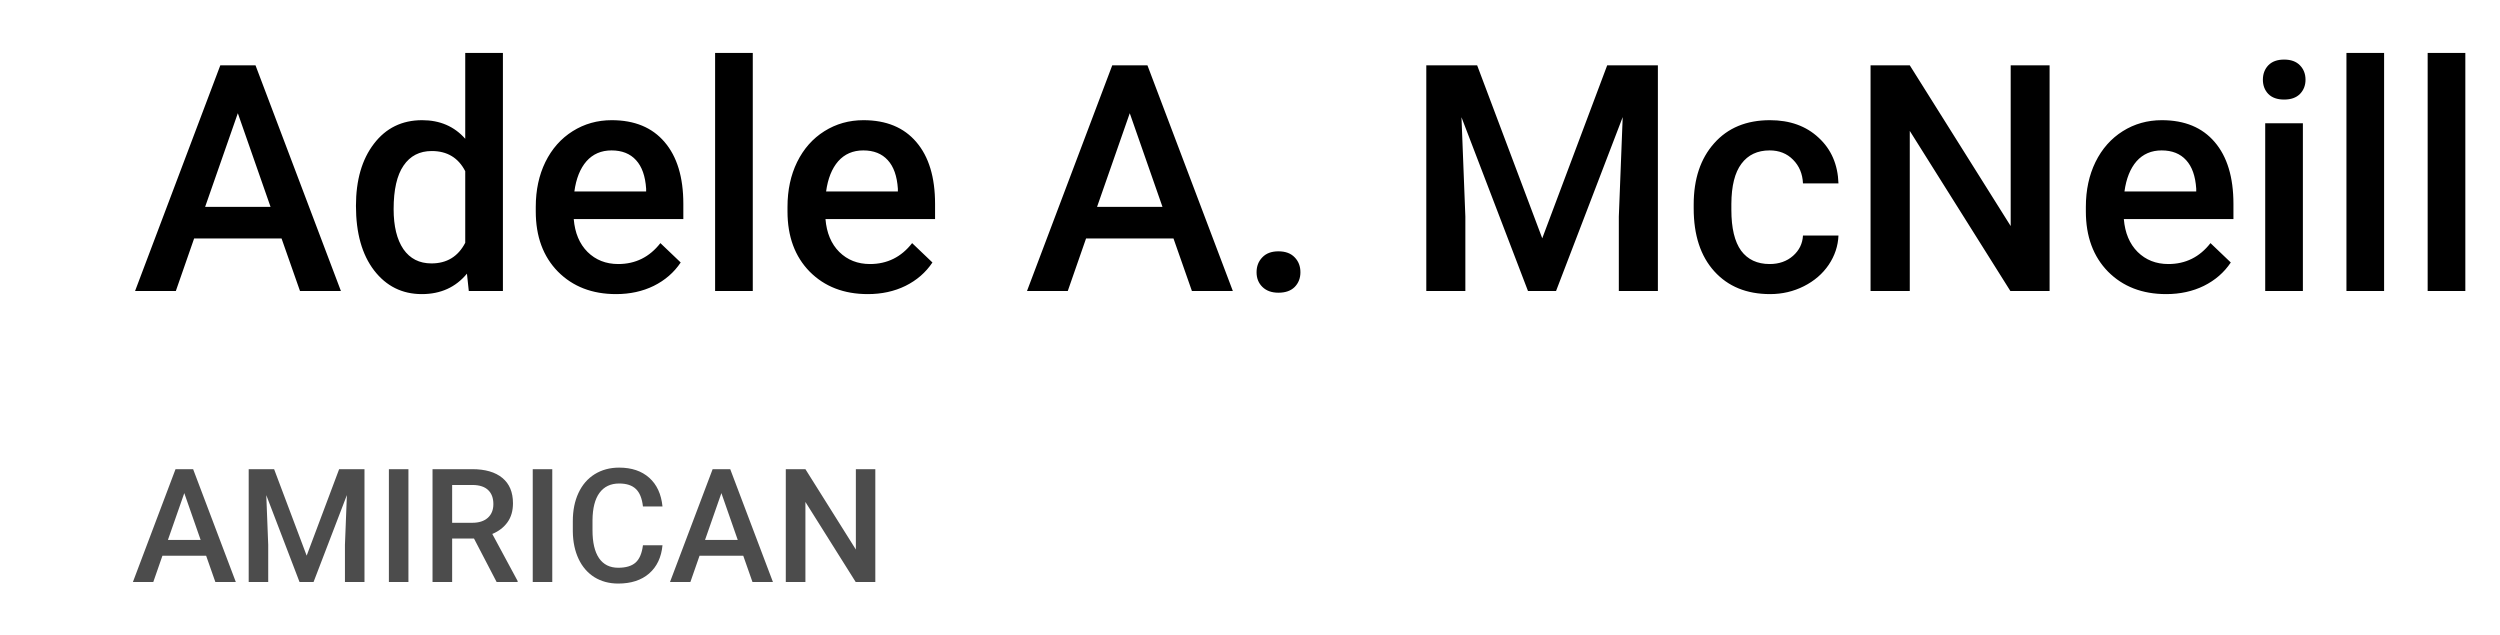 <svg width="189" height="48" viewBox="0 0 189 48" fill="none" xmlns="http://www.w3.org/2000/svg">
<path opacity="0.7" d="M15.584 42.014H12.279L11.588 44H10.047L13.27 35.469H14.6L17.828 44H16.281L15.584 42.014ZM12.695 40.818H15.168L13.932 37.279L12.695 40.818ZM20.723 35.469L23.184 42.008L25.639 35.469H27.555V44H26.078V41.188L26.225 37.426L23.705 44H22.645L20.131 37.432L20.277 41.188V44H18.801V35.469H20.723ZM30.877 44H29.4V35.469H30.877V44ZM35.834 40.713H34.182V44H32.699V35.469H35.699C36.684 35.469 37.443 35.69 37.978 36.131C38.514 36.572 38.781 37.211 38.781 38.047C38.781 38.617 38.643 39.096 38.365 39.482C38.092 39.865 37.709 40.16 37.217 40.367L39.133 43.924V44H37.545L35.834 40.713ZM34.182 39.523H35.705C36.205 39.523 36.596 39.398 36.877 39.148C37.158 38.895 37.299 38.549 37.299 38.111C37.299 37.654 37.168 37.301 36.906 37.051C36.648 36.801 36.262 36.672 35.746 36.664H34.182V39.523ZM41.752 44H40.275V35.469H41.752V44ZM50.084 41.223C49.998 42.133 49.662 42.844 49.076 43.355C48.49 43.863 47.711 44.117 46.738 44.117C46.059 44.117 45.459 43.957 44.94 43.637C44.424 43.312 44.025 42.853 43.744 42.26C43.463 41.666 43.316 40.977 43.305 40.191V39.395C43.305 38.59 43.447 37.881 43.732 37.268C44.018 36.654 44.426 36.182 44.957 35.85C45.492 35.518 46.109 35.352 46.809 35.352C47.75 35.352 48.508 35.607 49.082 36.119C49.656 36.631 49.99 37.353 50.084 38.287H48.607C48.537 37.674 48.357 37.232 48.068 36.963C47.783 36.69 47.363 36.553 46.809 36.553C46.164 36.553 45.668 36.789 45.32 37.262C44.977 37.73 44.801 38.42 44.793 39.33V40.086C44.793 41.008 44.957 41.711 45.285 42.195C45.617 42.68 46.102 42.922 46.738 42.922C47.32 42.922 47.758 42.791 48.051 42.529C48.344 42.268 48.529 41.832 48.607 41.223H50.084ZM56.19 42.014H52.885L52.193 44H50.652L53.875 35.469H55.205L58.434 44H56.887L56.19 42.014ZM53.301 40.818H55.773L54.537 37.279L53.301 40.818ZM66.174 44H64.691L60.889 37.947V44H59.406V35.469H60.889L64.703 41.545V35.469H66.174V44Z" fill="black"/>
<path d="M21.285 18.027H14.676L13.293 22H10.211L16.656 4.938H19.316L25.773 22H22.68L21.285 18.027ZM15.508 15.637H20.453L17.98 8.559L15.508 15.637ZM26.91 15.566C26.91 13.613 27.363 12.047 28.27 10.867C29.176 9.68 30.391 9.086 31.914 9.086C33.258 9.086 34.344 9.555 35.172 10.492V4H38.02V22H35.441L35.301 20.688C34.449 21.719 33.312 22.234 31.891 22.234C30.406 22.234 29.203 21.637 28.281 20.441C27.367 19.246 26.91 17.621 26.91 15.566ZM29.758 15.812C29.758 17.102 30.004 18.109 30.496 18.836C30.996 19.555 31.703 19.914 32.617 19.914C33.781 19.914 34.633 19.395 35.172 18.355V12.941C34.648 11.926 33.805 11.418 32.641 11.418C31.719 11.418 31.008 11.785 30.508 12.52C30.008 13.246 29.758 14.344 29.758 15.812ZM46.574 22.234C44.77 22.234 43.305 21.668 42.18 20.535C41.062 19.395 40.504 17.879 40.504 15.988V15.637C40.504 14.371 40.746 13.242 41.23 12.25C41.723 11.25 42.41 10.473 43.293 9.918C44.176 9.363 45.16 9.086 46.246 9.086C47.973 9.086 49.305 9.637 50.242 10.738C51.188 11.84 51.66 13.398 51.66 15.414V16.562H43.375C43.461 17.609 43.809 18.438 44.418 19.047C45.035 19.656 45.809 19.961 46.738 19.961C48.043 19.961 49.105 19.434 49.926 18.379L51.461 19.844C50.953 20.602 50.273 21.191 49.422 21.613C48.578 22.027 47.629 22.234 46.574 22.234ZM46.234 11.371C45.453 11.371 44.82 11.645 44.336 12.191C43.859 12.738 43.555 13.5 43.422 14.477H48.848V14.266C48.785 13.312 48.531 12.594 48.086 12.109C47.641 11.617 47.023 11.371 46.234 11.371ZM56.91 22H54.062V4H56.91V22ZM65.606 22.234C63.801 22.234 62.336 21.668 61.211 20.535C60.094 19.395 59.535 17.879 59.535 15.988V15.637C59.535 14.371 59.777 13.242 60.262 12.25C60.754 11.25 61.441 10.473 62.324 9.918C63.207 9.363 64.191 9.086 65.277 9.086C67.004 9.086 68.336 9.637 69.273 10.738C70.219 11.84 70.691 13.398 70.691 15.414V16.562H62.406C62.492 17.609 62.84 18.438 63.449 19.047C64.066 19.656 64.84 19.961 65.769 19.961C67.074 19.961 68.137 19.434 68.957 18.379L70.492 19.844C69.984 20.602 69.305 21.191 68.453 21.613C67.609 22.027 66.66 22.234 65.606 22.234ZM65.266 11.371C64.484 11.371 63.852 11.645 63.367 12.191C62.891 12.738 62.586 13.5 62.453 14.477H67.879V14.266C67.816 13.312 67.562 12.594 67.117 12.109C66.672 11.617 66.055 11.371 65.266 11.371ZM88.715 18.027H82.106L80.723 22H77.641L84.086 4.938H86.746L93.203 22H90.109L88.715 18.027ZM82.938 15.637H87.883L85.41 8.559L82.938 15.637ZM96.648 19C97.18 19 97.59 19.152 97.879 19.457C98.168 19.754 98.312 20.129 98.312 20.582C98.312 21.027 98.168 21.398 97.879 21.695C97.59 21.984 97.18 22.129 96.648 22.129C96.141 22.129 95.738 21.984 95.441 21.695C95.144 21.406 94.996 21.035 94.996 20.582C94.996 20.129 95.141 19.754 95.43 19.457C95.719 19.152 96.125 19 96.648 19ZM111.672 4.938L116.594 18.016L121.504 4.938H125.336V22H122.383V16.375L122.676 8.852L117.637 22H115.516L110.488 8.863L110.781 16.375V22H107.828V4.938H111.672ZM133.785 19.961C134.496 19.961 135.086 19.754 135.555 19.34C136.023 18.926 136.273 18.414 136.305 17.805H138.988C138.957 18.594 138.711 19.332 138.25 20.02C137.789 20.699 137.164 21.238 136.375 21.637C135.586 22.035 134.734 22.234 133.82 22.234C132.047 22.234 130.641 21.66 129.602 20.512C128.562 19.363 128.043 17.777 128.043 15.754V15.461C128.043 13.531 128.559 11.988 129.59 10.832C130.621 9.668 132.027 9.086 133.809 9.086C135.316 9.086 136.543 9.527 137.488 10.41C138.441 11.285 138.941 12.438 138.988 13.867H136.305C136.273 13.141 136.023 12.543 135.555 12.074C135.094 11.605 134.504 11.371 133.785 11.371C132.863 11.371 132.152 11.707 131.652 12.379C131.152 13.043 130.898 14.055 130.891 15.414V15.871C130.891 17.246 131.137 18.273 131.629 18.953C132.129 19.625 132.848 19.961 133.785 19.961ZM154.949 22H151.984L144.379 9.895V22H141.414V4.938H144.379L152.008 17.09V4.938H154.949V22ZM163.762 22.234C161.957 22.234 160.492 21.668 159.367 20.535C158.25 19.395 157.691 17.879 157.691 15.988V15.637C157.691 14.371 157.934 13.242 158.418 12.25C158.91 11.25 159.598 10.473 160.48 9.918C161.363 9.363 162.348 9.086 163.434 9.086C165.16 9.086 166.492 9.637 167.43 10.738C168.375 11.84 168.848 13.398 168.848 15.414V16.562H160.562C160.648 17.609 160.996 18.438 161.605 19.047C162.223 19.656 162.996 19.961 163.926 19.961C165.23 19.961 166.293 19.434 167.113 18.379L168.648 19.844C168.141 20.602 167.461 21.191 166.609 21.613C165.766 22.027 164.816 22.234 163.762 22.234ZM163.422 11.371C162.641 11.371 162.008 11.645 161.523 12.191C161.047 12.738 160.742 13.5 160.609 14.477H166.035V14.266C165.973 13.312 165.719 12.594 165.273 12.109C164.828 11.617 164.211 11.371 163.422 11.371ZM174.098 22H171.25V9.32H174.098V22ZM171.074 6.027C171.074 5.59 171.211 5.227 171.484 4.938C171.766 4.648 172.164 4.504 172.68 4.504C173.195 4.504 173.594 4.648 173.875 4.938C174.156 5.227 174.297 5.59 174.297 6.027C174.297 6.457 174.156 6.816 173.875 7.105C173.594 7.387 173.195 7.527 172.68 7.527C172.164 7.527 171.766 7.387 171.484 7.105C171.211 6.816 171.074 6.457 171.074 6.027ZM180.238 22H177.391V4H180.238V22ZM186.379 22H183.531V4H186.379V22Z" fill="black"/>
</svg>
